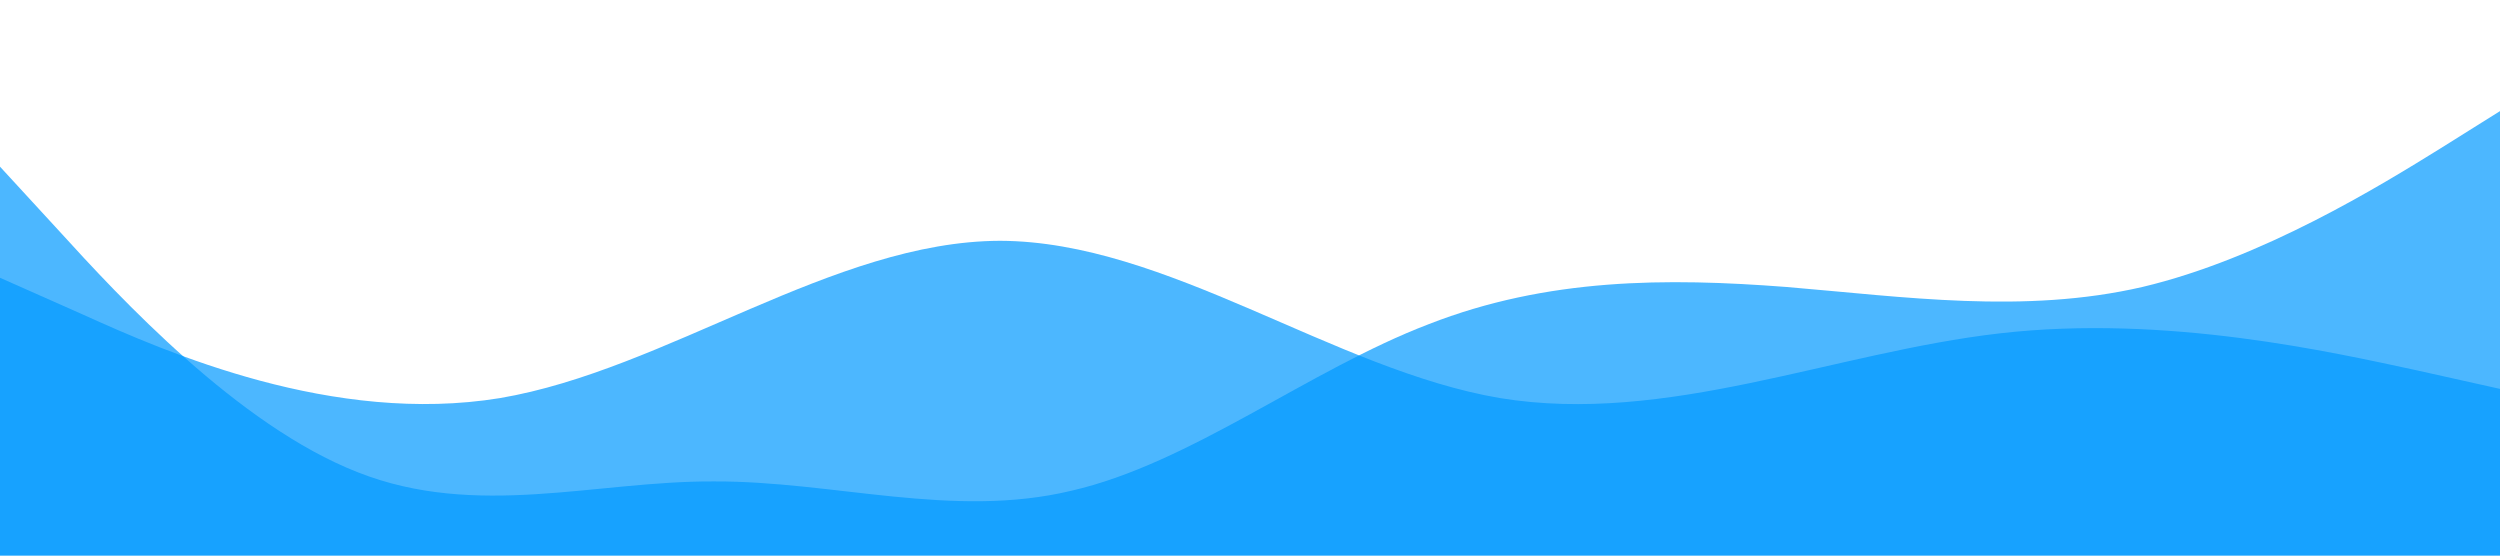 <svg xmlns="http://www.w3.org/2000/svg" viewBox="0 0 1440 320">
  <path fill="#0099ff" fill-opacity="0.7" d="M0,160L48,181.3C96,203,192,245,288,229.3C384,213,480,139,576,138.7C672,139,768,213,864,229.3C960,245,1056,203,1152,192C1248,181,1344,203,1392,213.3L1440,224L1440,320L1392,320C1344,320,1248,320,1152,320C1056,320,960,320,864,320C768,320,672,320,576,320C480,320,384,320,288,320C192,320,96,320,48,320L0,320Z"></path>
  <path fill="#0099ff" fill-opacity="0.7" d="M0,96L34.3,133.3C68.6,171,137,245,206,272C274.3,299,343,277,411,277.3C480,277,549,299,617,282.7C685.7,267,754,213,823,186.7C891.4,160,960,160,1029,165.3C1097.1,171,1166,181,1234,165.3C1302.9,149,1371,107,1406,85.3L1440,64L1440,320L1405.7,320C1371.4,320,1303,320,1234,320C1165.7,320,1097,320,1029,320C960,320,891,320,823,320C754.3,320,686,320,617,320C548.6,320,480,320,411,320C342.9,320,274,320,206,320C137.1,320,69,320,34,320L0,320Z"></path>
</svg>